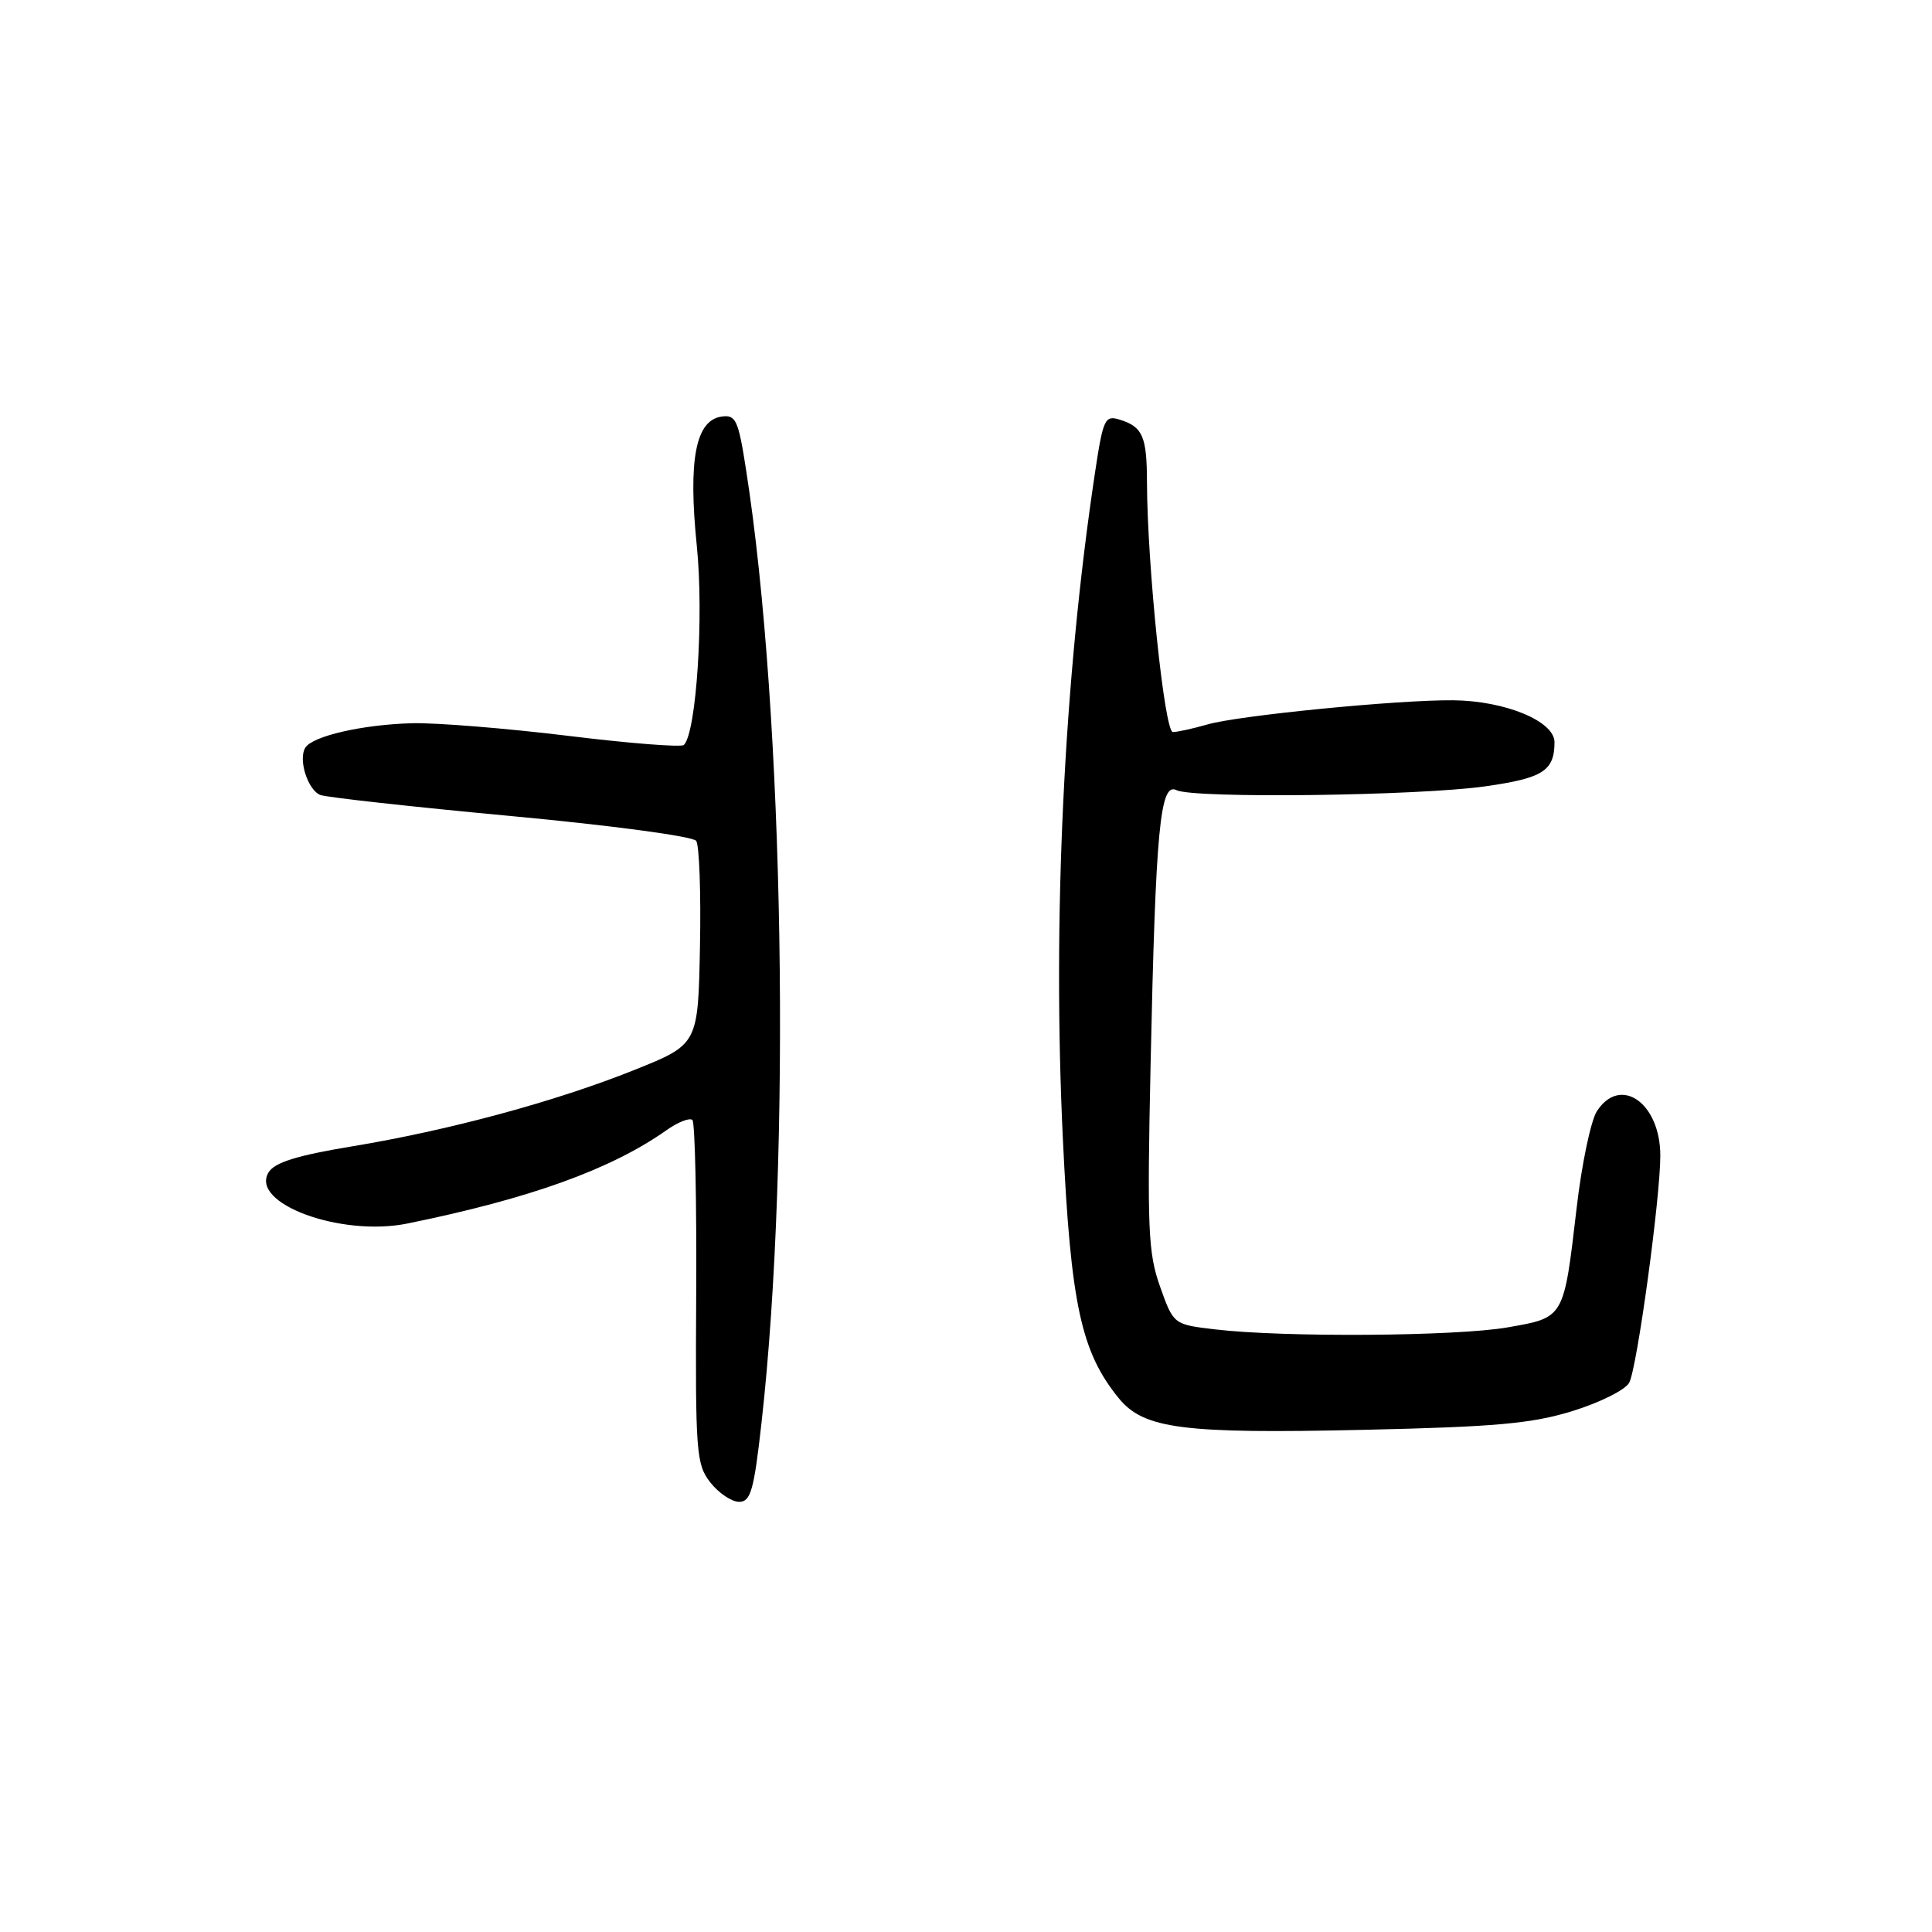 <?xml version="1.0" encoding="UTF-8" standalone="no"?>
<!DOCTYPE svg PUBLIC "-//W3C//DTD SVG 1.1//EN" "http://www.w3.org/Graphics/SVG/1.1/DTD/svg11.dtd" >
<svg xmlns="http://www.w3.org/2000/svg" xmlns:xlink="http://www.w3.org/1999/xlink" version="1.1" viewBox="0 0 256 256">
 <g >
 <path fill="currentColor"
d=" M 100.90 188.56 C 104.87 153.29 103.92 94.47 98.85 62.20 C 97.83 55.64 97.50 54.93 95.61 55.20 C 92.17 55.69 91.17 60.93 92.33 72.33 C 93.28 81.62 92.28 97.05 90.62 98.71 C 90.29 99.04 83.37 98.50 75.26 97.50 C 67.14 96.51 57.87 95.76 54.65 95.83 C 48.09 96.00 41.41 97.52 40.45 99.08 C 39.49 100.64 40.79 104.70 42.45 105.34 C 43.26 105.65 54.63 106.91 67.71 108.13 C 81.04 109.37 91.83 110.82 92.25 111.42 C 92.66 112.01 92.89 118.32 92.75 125.44 C 92.50 138.39 92.50 138.39 84.07 141.77 C 73.58 145.97 59.53 149.77 46.59 151.91 C 39.37 153.10 36.39 154.03 35.59 155.34 C 33.07 159.46 45.17 163.92 54.00 162.12 C 70.18 158.83 80.96 154.95 88.31 149.76 C 89.85 148.67 91.40 148.07 91.75 148.41 C 92.09 148.76 92.32 159.13 92.25 171.46 C 92.13 192.52 92.25 194.04 94.13 196.44 C 95.24 197.85 96.95 199.00 97.94 199.00 C 99.47 199.00 99.90 197.49 100.90 188.56 Z  M 208.40 186.96 C 212.01 185.84 215.38 184.16 215.88 183.21 C 216.92 181.28 220.00 158.76 220.00 153.13 C 220.00 146.14 214.70 142.43 211.59 147.25 C 210.80 148.49 209.59 154.22 208.92 160.00 C 207.19 174.79 207.32 174.56 199.74 175.89 C 192.91 177.07 170.12 177.23 161.00 176.15 C 155.50 175.50 155.50 175.50 153.72 170.50 C 152.13 166.05 151.99 162.82 152.46 141.00 C 153.13 109.81 153.71 103.61 155.89 104.70 C 158.17 105.83 188.03 105.46 196.90 104.18 C 204.46 103.10 205.96 102.14 205.98 98.36 C 206.00 95.57 199.45 92.85 192.52 92.79 C 185.28 92.72 164.11 94.80 160.01 95.99 C 158.09 96.54 156.02 97.00 155.41 97.00 C 154.30 97.00 152.02 74.95 151.98 63.95 C 151.97 57.82 151.42 56.56 148.38 55.61 C 146.40 54.99 146.17 55.47 145.08 62.72 C 140.96 90.12 139.44 121.82 140.84 151.00 C 141.89 172.86 143.25 179.14 148.24 185.27 C 151.55 189.33 156.69 190.00 180.67 189.46 C 198.18 189.07 202.97 188.64 208.40 186.96 Z "/>
</g>
</svg>